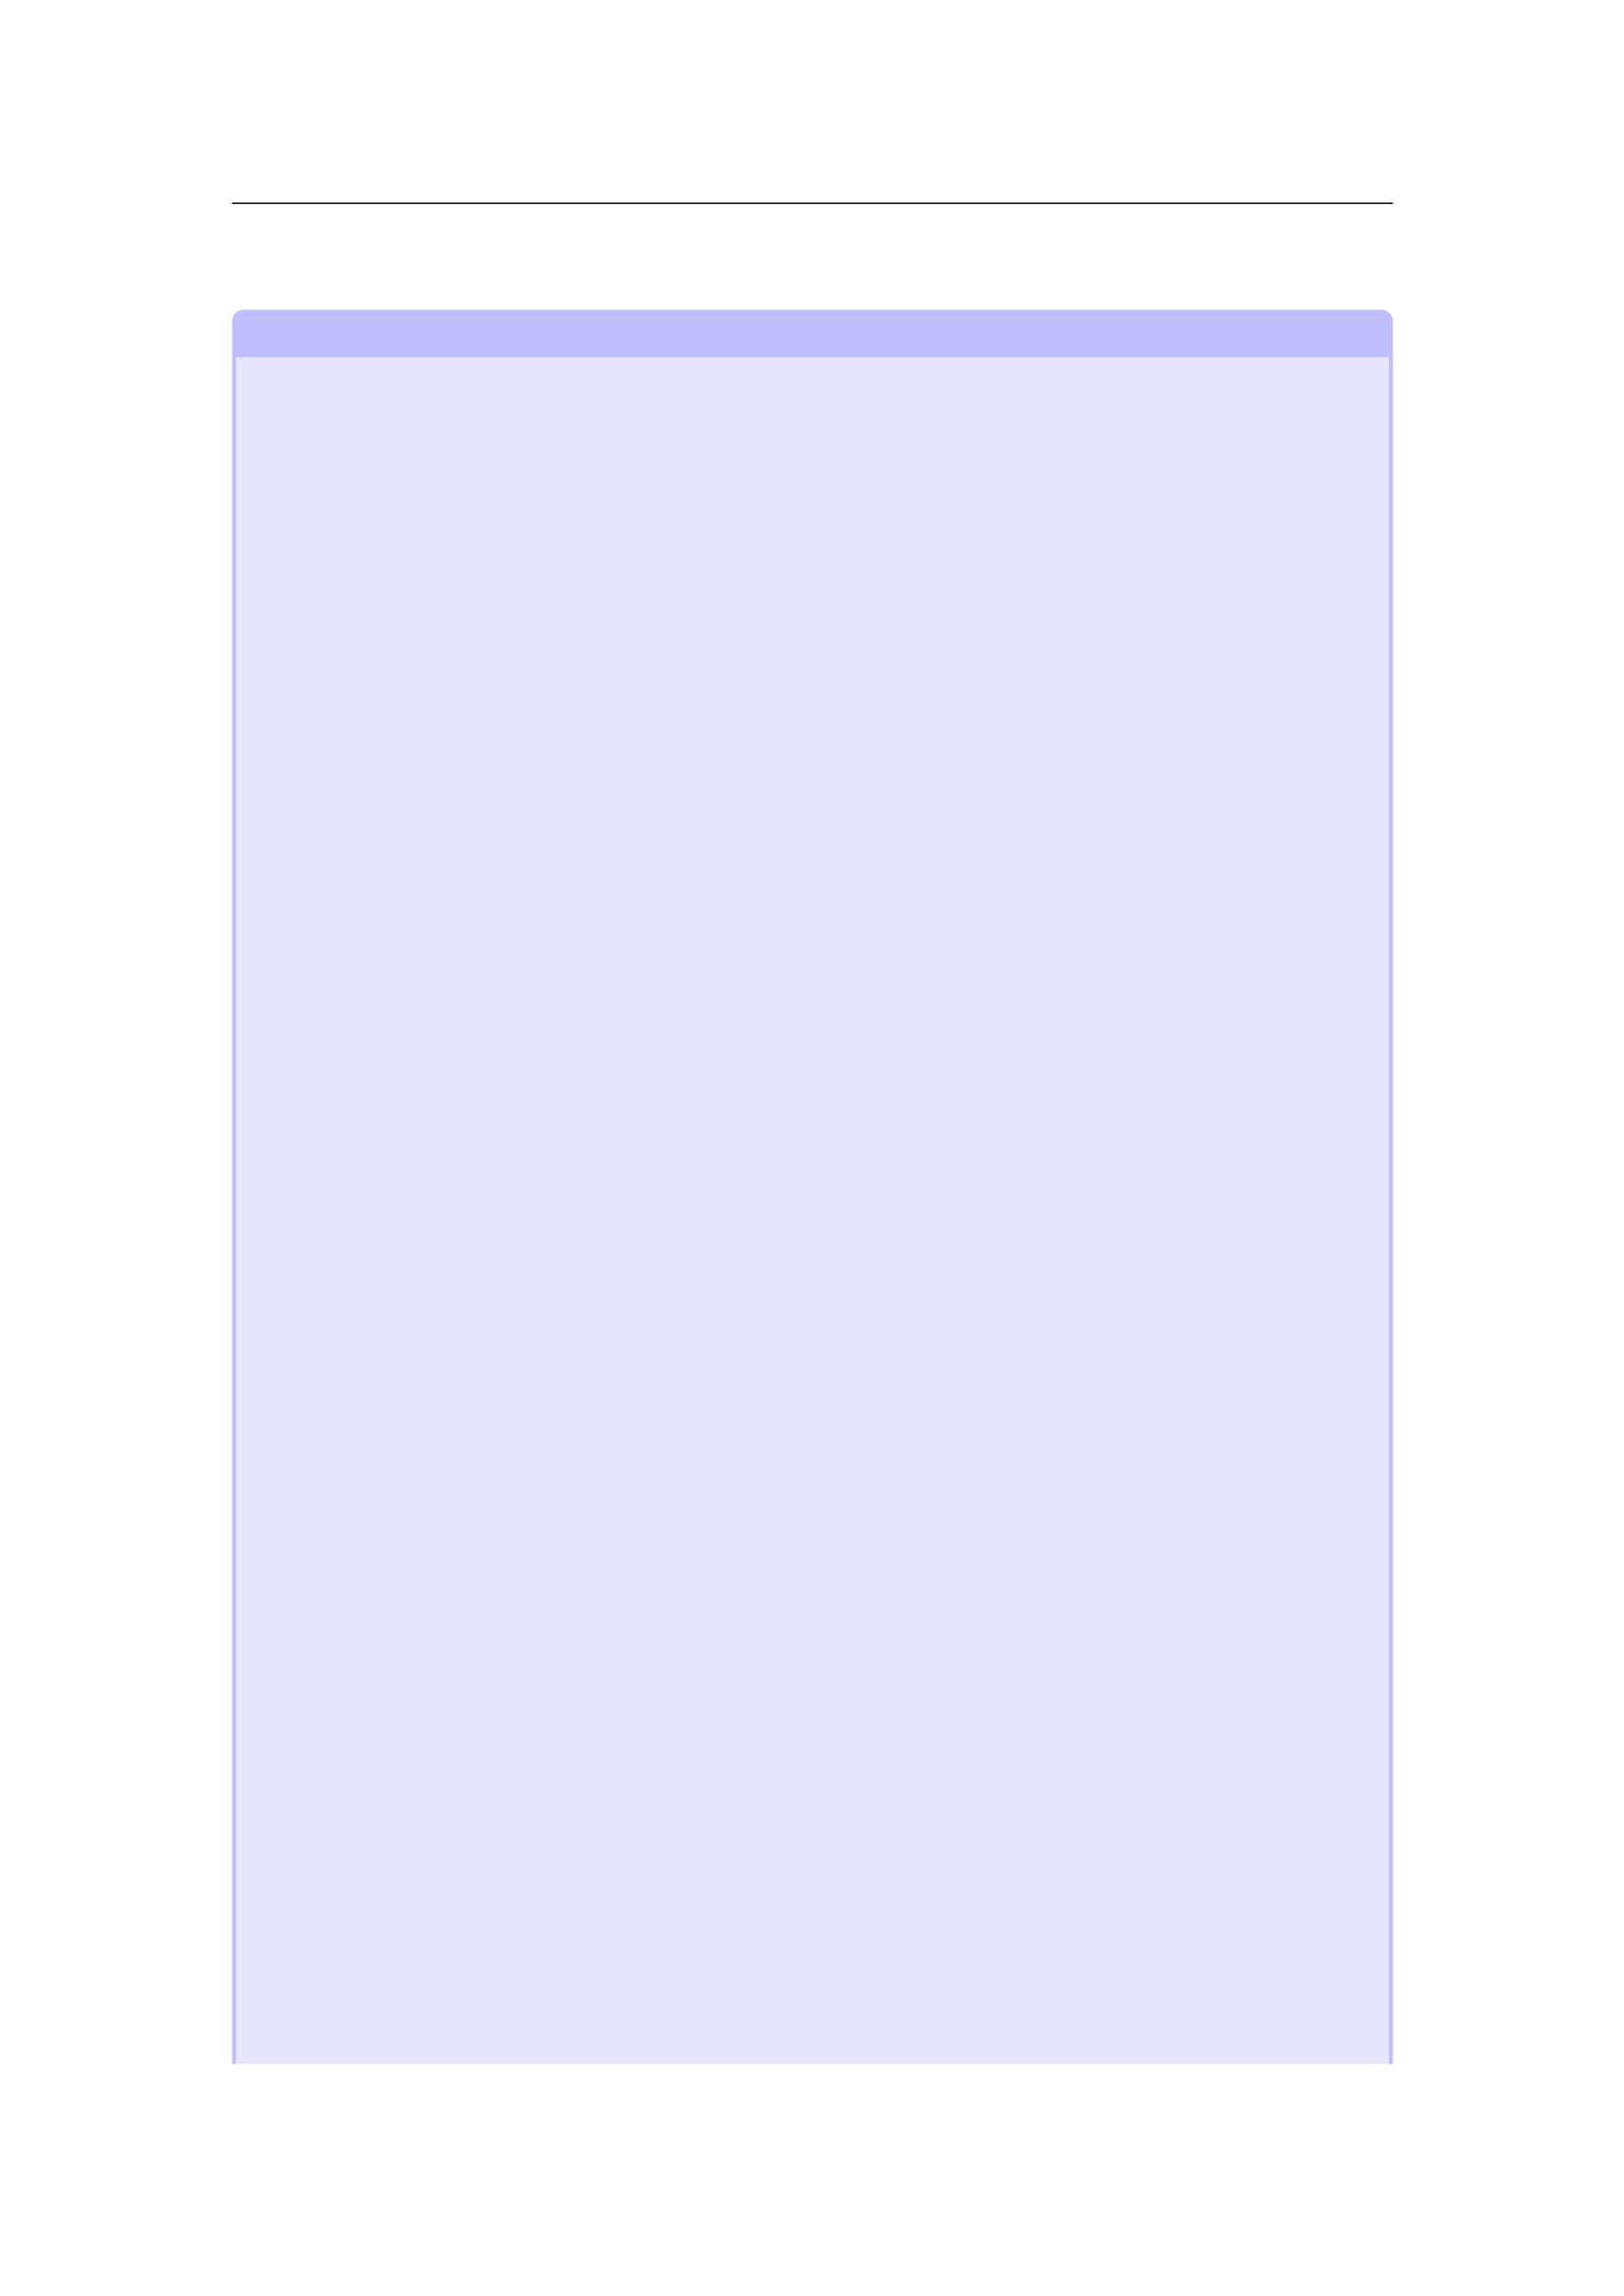 <svg xmlns="http://www.w3.org/2000/svg" xmlns:xlink="http://www.w3.org/1999/xlink" id="body_48" preserveAspectRatio="xMinYMin meet" viewBox="0 0 793 1121"><defs><clipPath id="1"><path id="" clip-rule="evenodd" transform="matrix(1 0 0 1 0 0)" d="M0 841L0 -0.89L0 -0.89L595.276 -0.89L595.276 -0.89L595.276 841L595.276 841L0 841z" /></clipPath></defs><g transform="matrix(1.333 0 0 1.333 0 0)"><g clip-path="url(#1)"><path id="23" transform="matrix(1 0 0 -1 0 841)" d="M85.039 766.564L510.236 766.564" stroke="#000000" stroke-width="0.498" fill="none" /><path id="41" transform="matrix(1 0 0 -1 0 841)" d="M85.039 85.039L85.039 723.306C 85.039 725.654 86.943 727.558 89.291 727.558L89.291 727.558L505.989 727.558C 508.338 727.558 510.241 725.654 510.241 723.306L510.241 723.306L510.241 85.039z" stroke="none" fill="#BFBFFF" fill-rule="nonzero" /><path id="42" transform="matrix(1 0 0 -1 0 841)" d="M86.456 85.039L86.456 710.142L508.824 710.142L508.824 85.039z" stroke="none" fill="#E6E6FF" fill-rule="nonzero" /></g></g></svg>